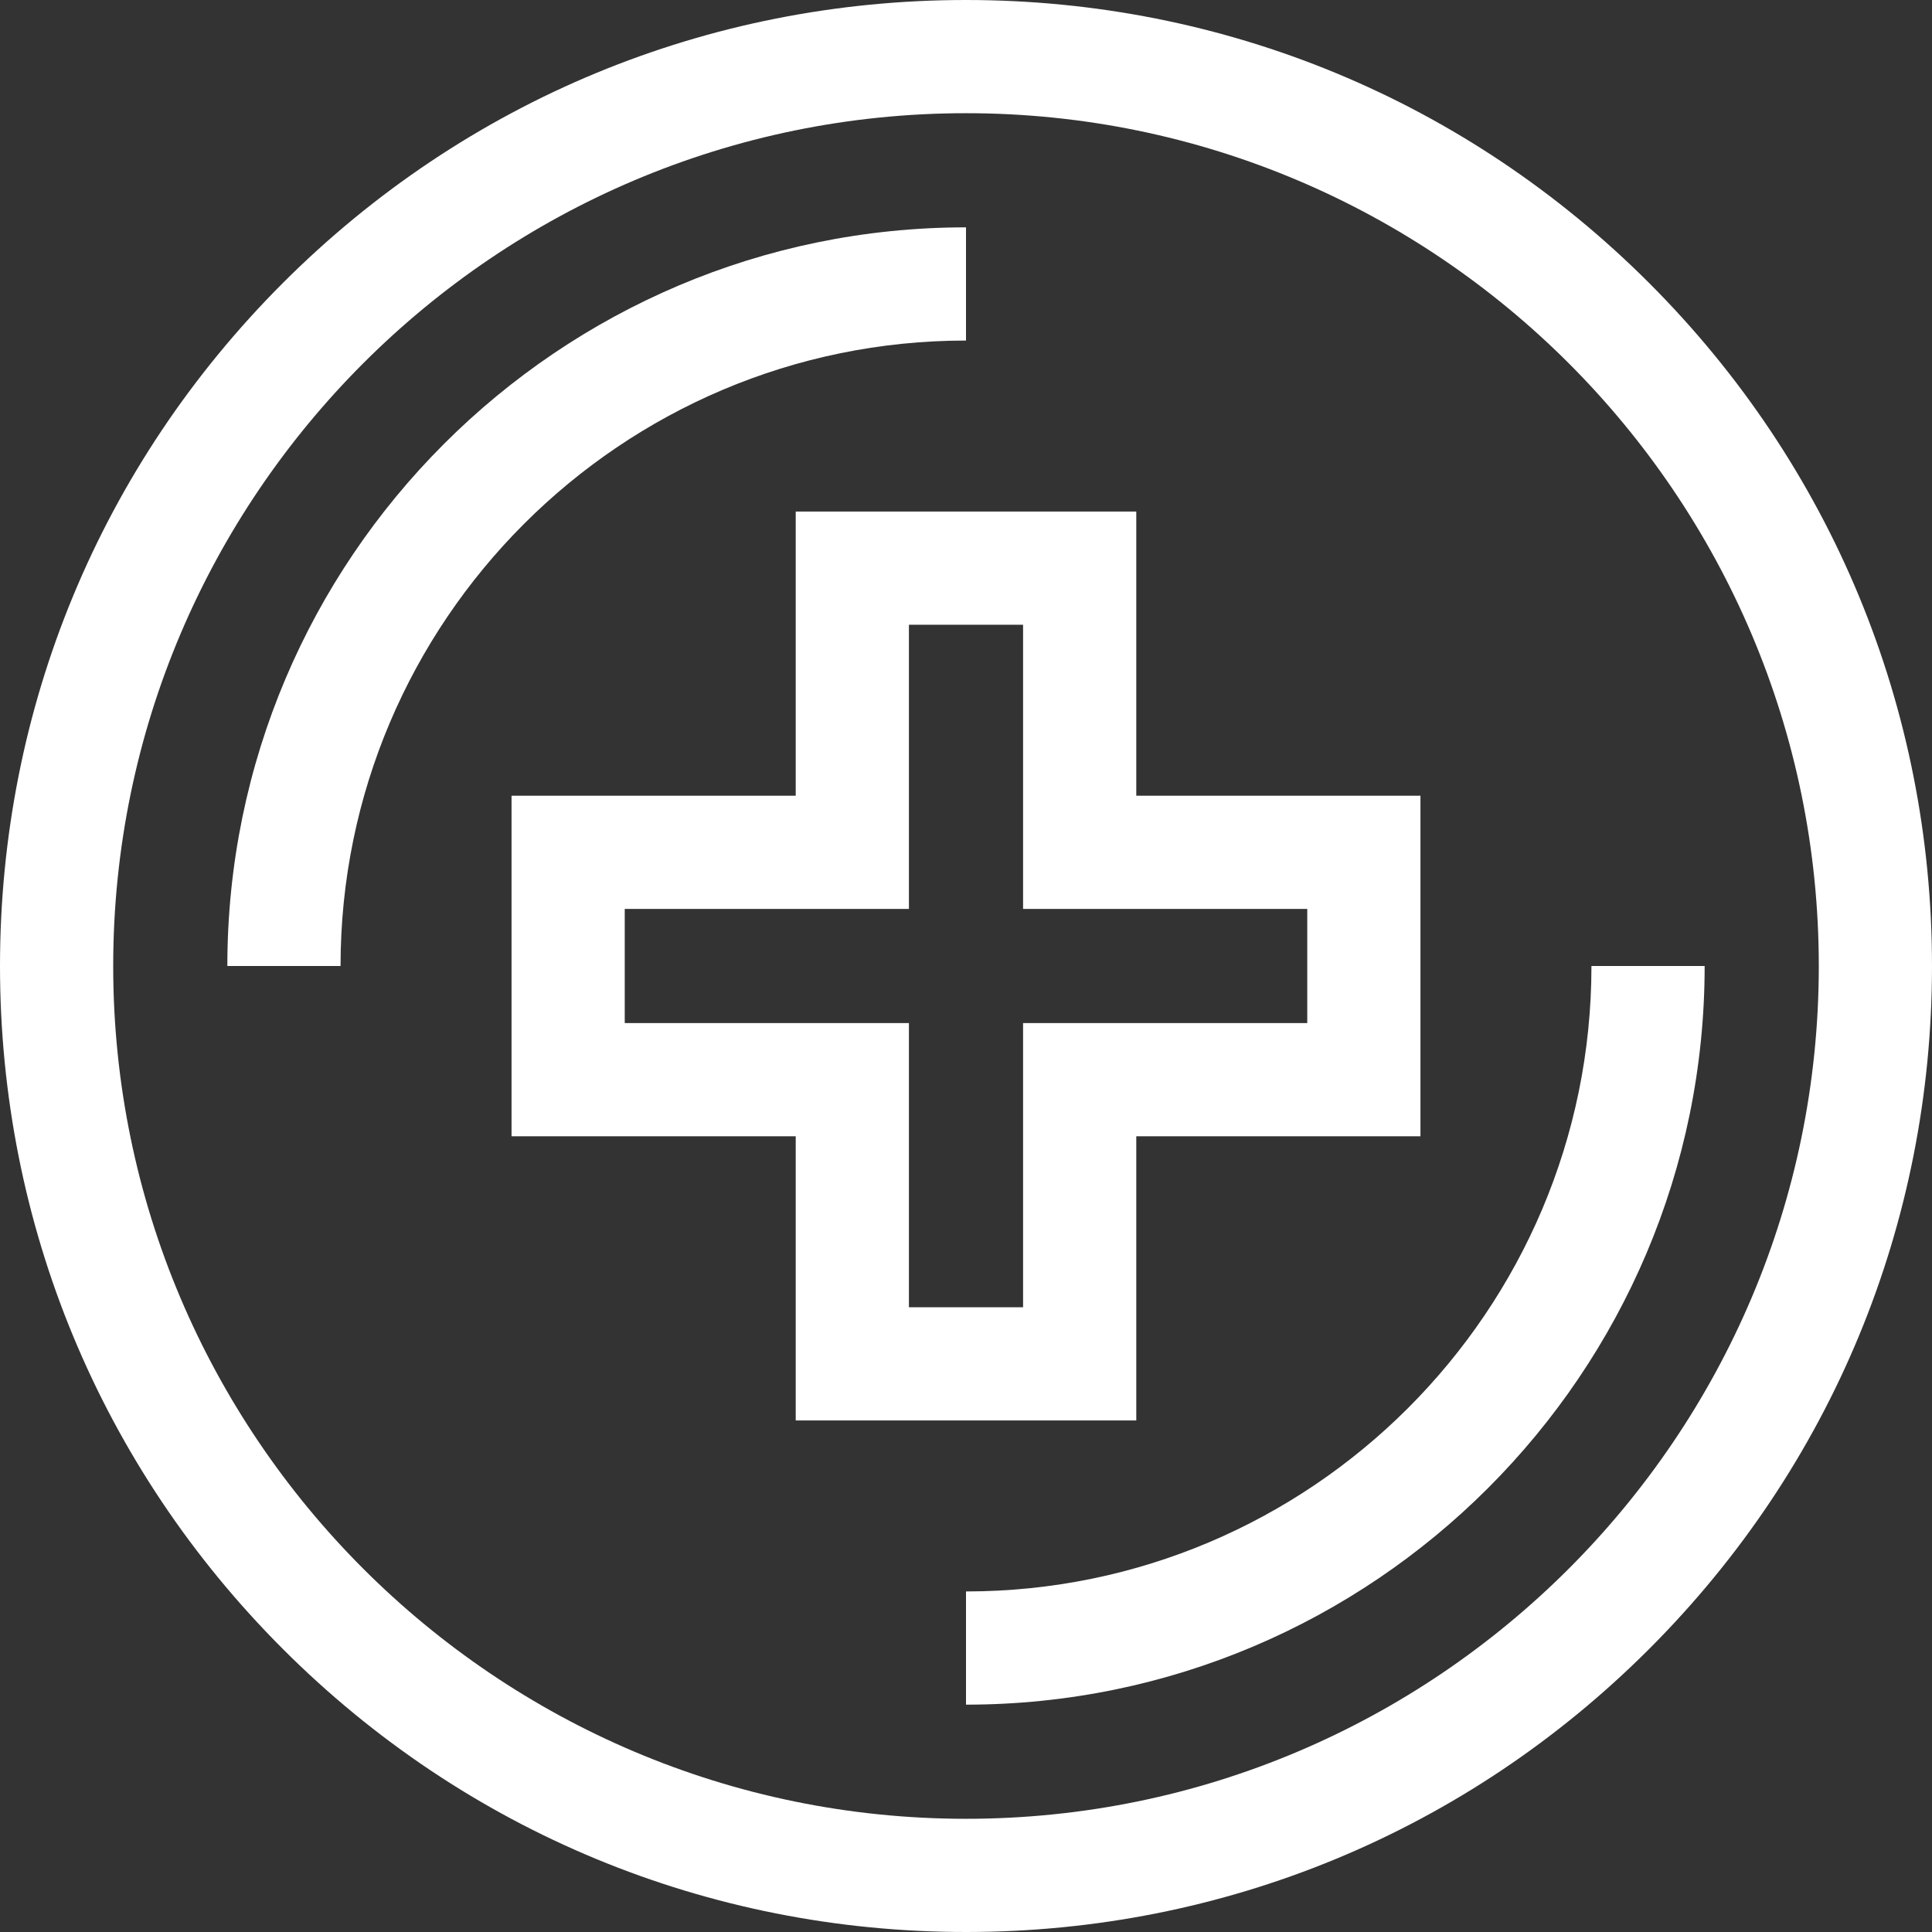 <svg fill="#fff" id="Capa_1" enable-background="" height="512" viewBox="0 0 512 512" width="512" xmlns="http://www.w3.org/2000/svg"><rect x="0" y="0" width="512" height="512" fill="#333333" stroke="none"/><g><path d="m437.019 74.98c-48.352-48.352-112.639-74.98-181.019-74.98-68.381 0-132.668 26.629-181.02 74.98-48.351 48.352-74.98 112.64-74.98 181.02s26.629 132.667 74.98 181.019c48.352 48.352 112.64 74.981 181.02 74.981s132.667-26.629 181.019-74.981 74.981-112.64 74.981-181.019c0-68.38-26.629-132.667-74.981-181.02zm-181.019 407.02c-124.617 0-226-101.383-226-226s101.383-226 226-226 226 101.383 226 226-101.383 226-226 226z"/><path d="m421.75 256c0 91.395-74.355 165.75-165.75 165.75v30c107.936 0 195.75-87.813 195.75-195.75z"/><path d="m256 90.25v-30c-107.936 0-195.75 87.813-195.75 195.75h30c0-91.395 74.355-165.75 165.75-165.75z"/><path d="m301.125 301.125h75.312v-90.25h-75.312v-75.312h-90.25v75.312h-75.312v90.25h75.312v75.312h90.25zm-30 45.313h-30.25v-75.312h-75.312v-30.25h75.312v-75.312h30.25v75.312h75.312v30.25h-75.312z"/></g></svg>